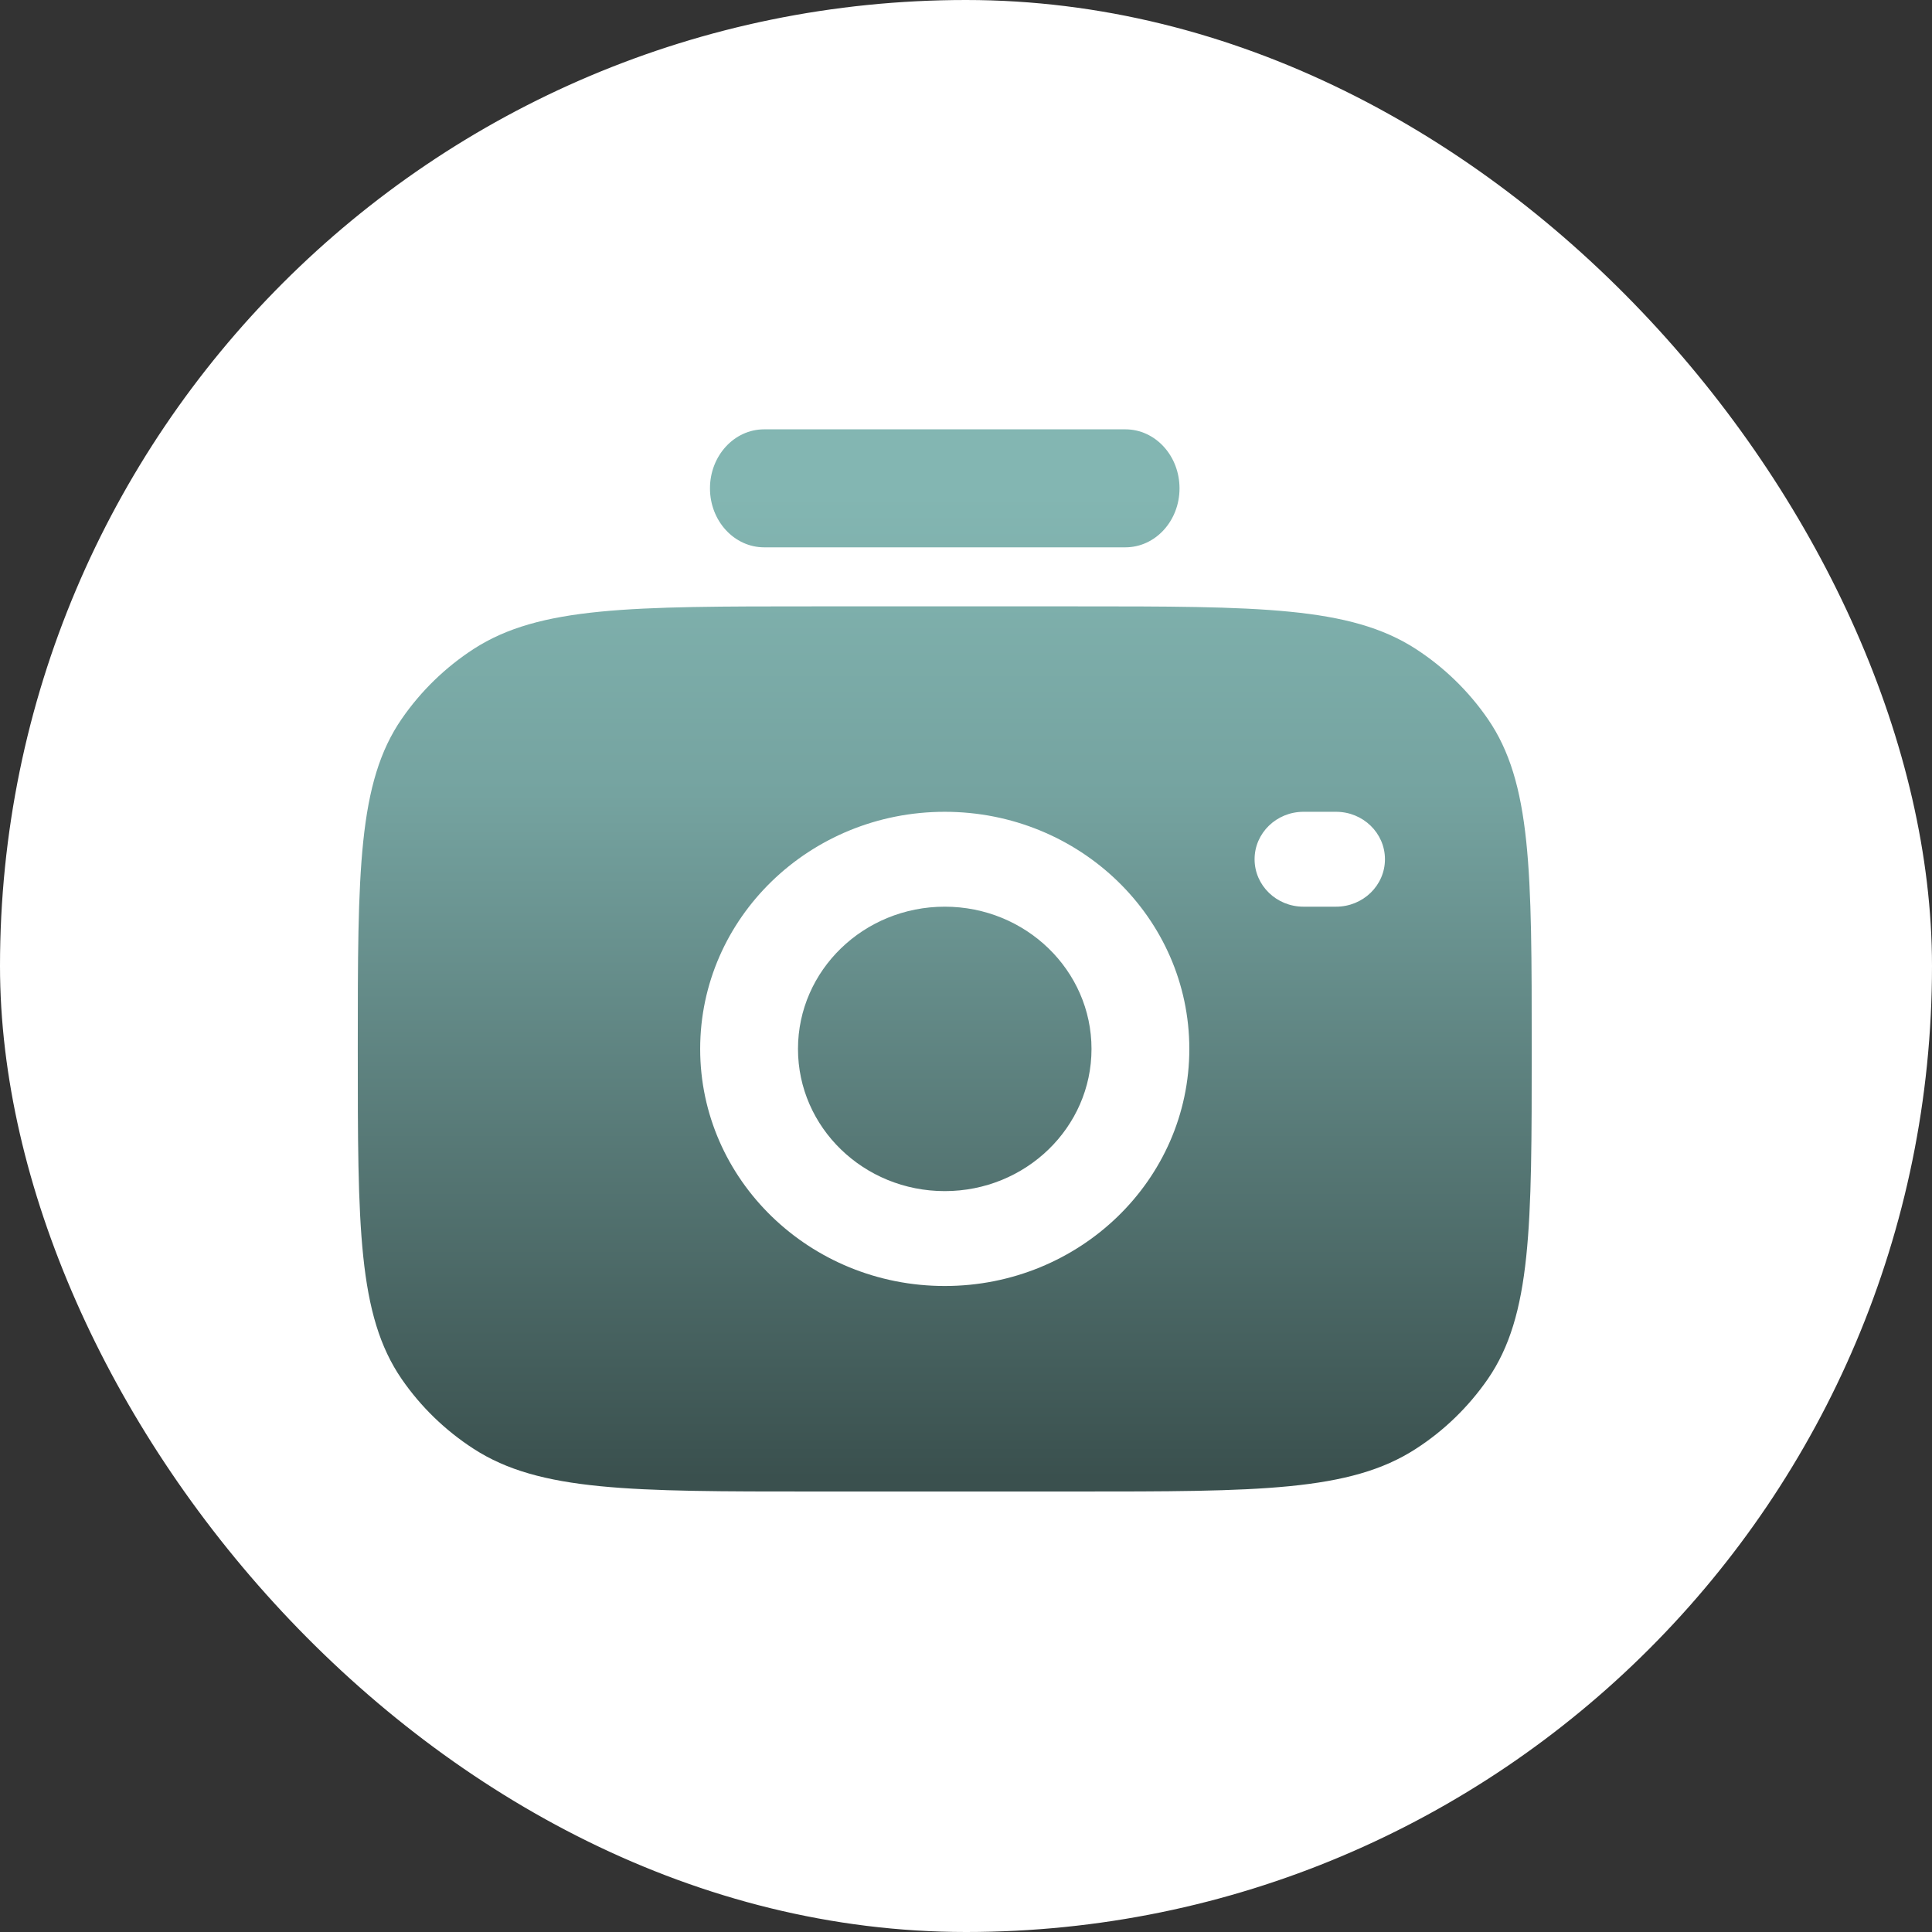 <svg width="27" height="27" viewBox="0 0 27 27" fill="none" xmlns="http://www.w3.org/2000/svg">
<rect x="0" y="0" width="27" height="27" fill="#333333" stroke="none"/>
<rect x="0.5" y="0.5" width="26" height="26" rx="13" fill="white"/>
<rect x="0.5" y="0.5" width="26" height="26" rx="13" stroke="white"/>
<path fill-rule="evenodd" clip-rule="evenodd" d="M9.922 6.825C9.922 6.369 10.261 6 10.679 6H15.727C16.146 6 16.484 6.369 16.484 6.825C16.484 7.28 16.146 7.649 15.727 7.649H10.679C10.261 7.649 9.922 7.28 9.922 6.825ZM11.38 20.844H15.026C17.586 20.844 18.867 20.844 19.786 20.248C20.182 19.993 20.523 19.661 20.792 19.273C21.406 18.382 21.406 17.141 21.406 14.659C21.406 12.177 21.406 10.936 20.791 10.045C20.523 9.657 20.181 9.325 19.786 9.069C18.867 8.474 17.586 8.474 15.026 8.474H11.38C8.82 8.474 7.54 8.474 6.62 9.069C6.225 9.325 5.883 9.657 5.615 10.045C5 10.935 5 12.177 5 14.657V14.659C5 17.141 5 18.381 5.614 19.273C5.88 19.659 6.221 19.99 6.62 20.248C7.54 20.844 8.82 20.844 11.38 20.844ZM9.785 14.659C9.785 12.828 11.316 11.345 13.203 11.345C15.091 11.345 16.621 12.829 16.621 14.659C16.621 16.489 15.09 17.972 13.203 17.972C11.316 17.972 9.785 16.488 9.785 14.659ZM11.152 14.659C11.152 13.56 12.071 12.671 13.203 12.671C14.335 12.671 15.254 13.561 15.254 14.659C15.254 15.757 14.335 16.646 13.203 16.646C12.071 16.646 11.152 15.757 11.152 14.659ZM18.216 11.345C17.839 11.345 17.533 11.642 17.533 12.008C17.533 12.374 17.839 12.671 18.216 12.671H18.672C19.049 12.671 19.355 12.374 19.355 12.008C19.355 11.642 19.049 11.345 18.672 11.345H18.216Z" fill="url(#paint0_linear_354_5181)"/>
<defs>
<linearGradient id="paint0_linear_354_5181" x1="4.348" y1="6.906" x2="4.348" y2="20.659" gradientUnits="userSpaceOnUse">
<stop stop-color="#83B6B2"/>
<stop offset="0.305" stop-color="#75A3A0"/>
<stop offset="1" stop-color="#3A504E"/>
</linearGradient>
</defs>
</svg>

